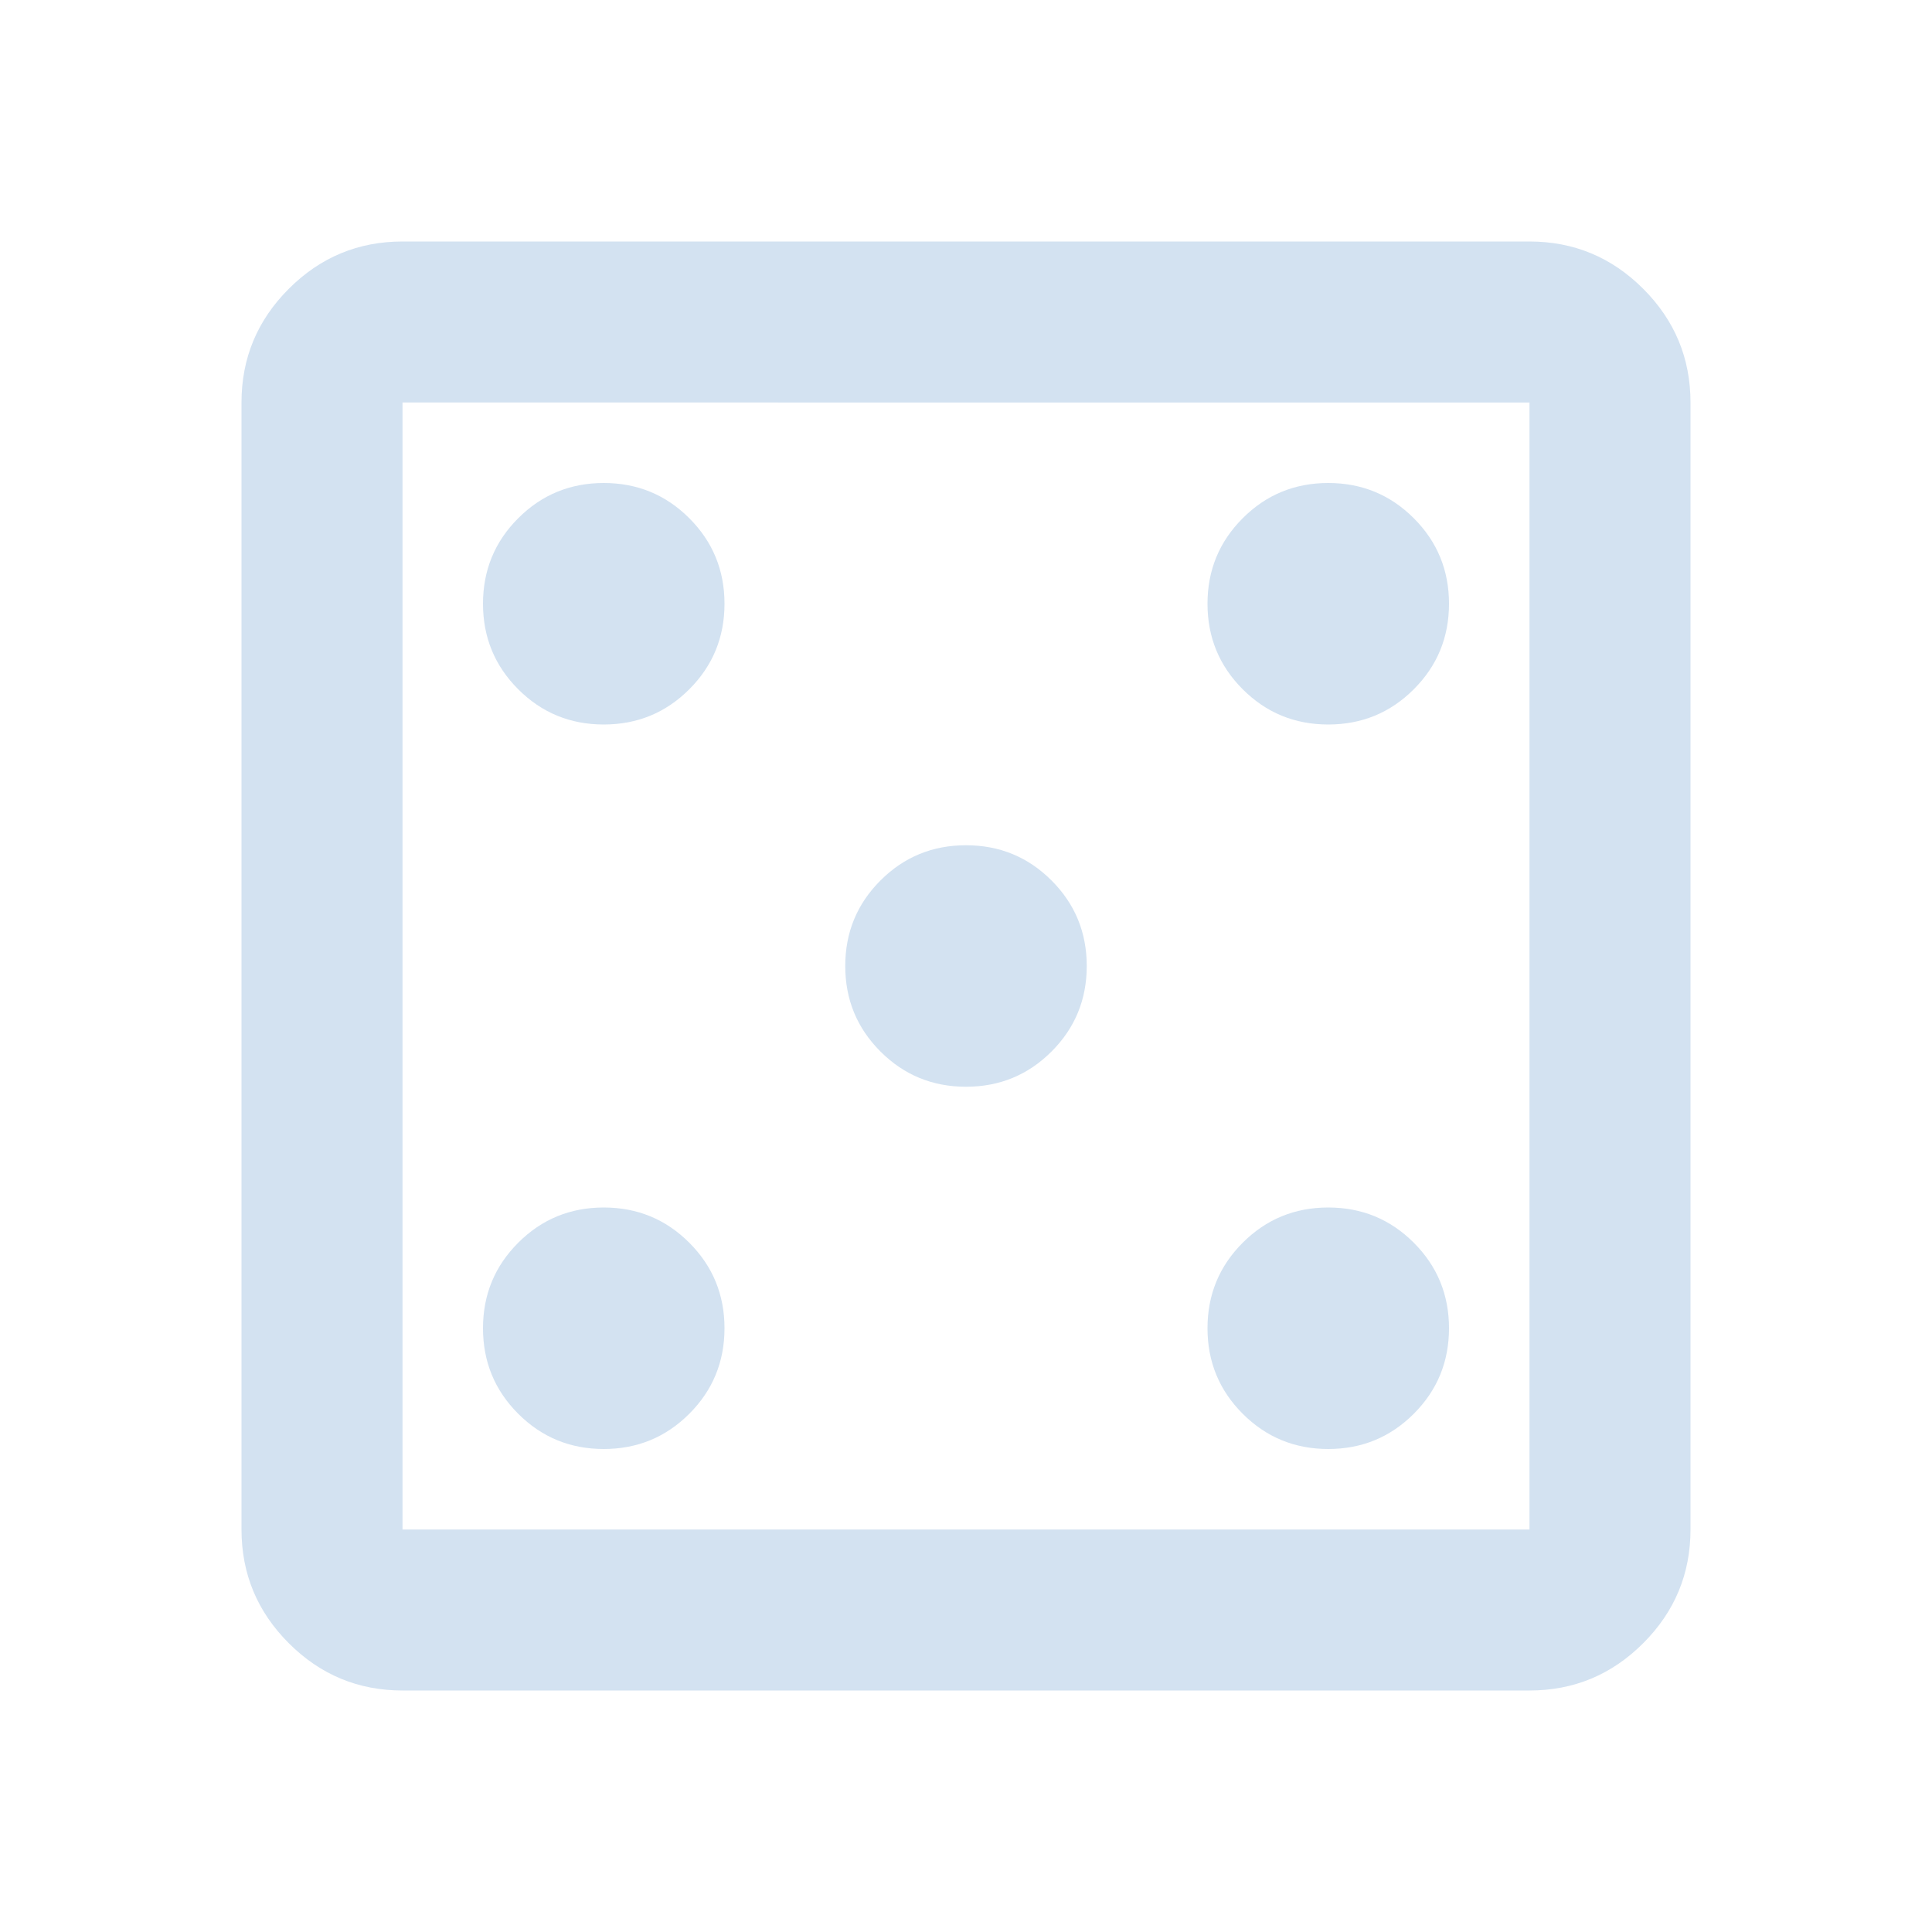 <svg xmlns="http://www.w3.org/2000/svg" height="24px" viewBox="0 -960 960 960" width="24px" fill="#D3E2F1"><path d="M300-240q25 0 42.5-17.5T360-300q0-25-17.5-42.5T300-360q-25 0-42.5 17.5T240-300q0 25 17.5 42.5T300-240Zm0-360q25 0 42.5-17.5T360-660q0-25-17.5-42.5T300-720q-25 0-42.5 17.5T240-660q0 25 17.5 42.5T300-600Zm180 180q25 0 42.5-17.5T540-480q0-25-17.5-42.5T480-540q-25 0-42.5 17.5T420-480q0 25 17.5 42.5T480-420Zm180 180q25 0 42.5-17.5T720-300q0-25-17.5-42.5T660-360q-25 0-42.5 17.5T600-300q0 25 17.5 42.5T660-240Zm0-360q25 0 42.5-17.5T720-660q0-25-17.5-42.5T660-720q-25 0-42.5 17.5T600-660q0 25 17.5 42.5T660-600ZM200-120q-33 0-56.5-23.5T120-200v-560q0-33 23.5-56.5T200-840h560q33 0 56.5 23.5T840-760v560q0 33-23.5 56.5T760-120H200Zm0-80h560v-560H200v560Zm0-560v560-560Z"/></svg>